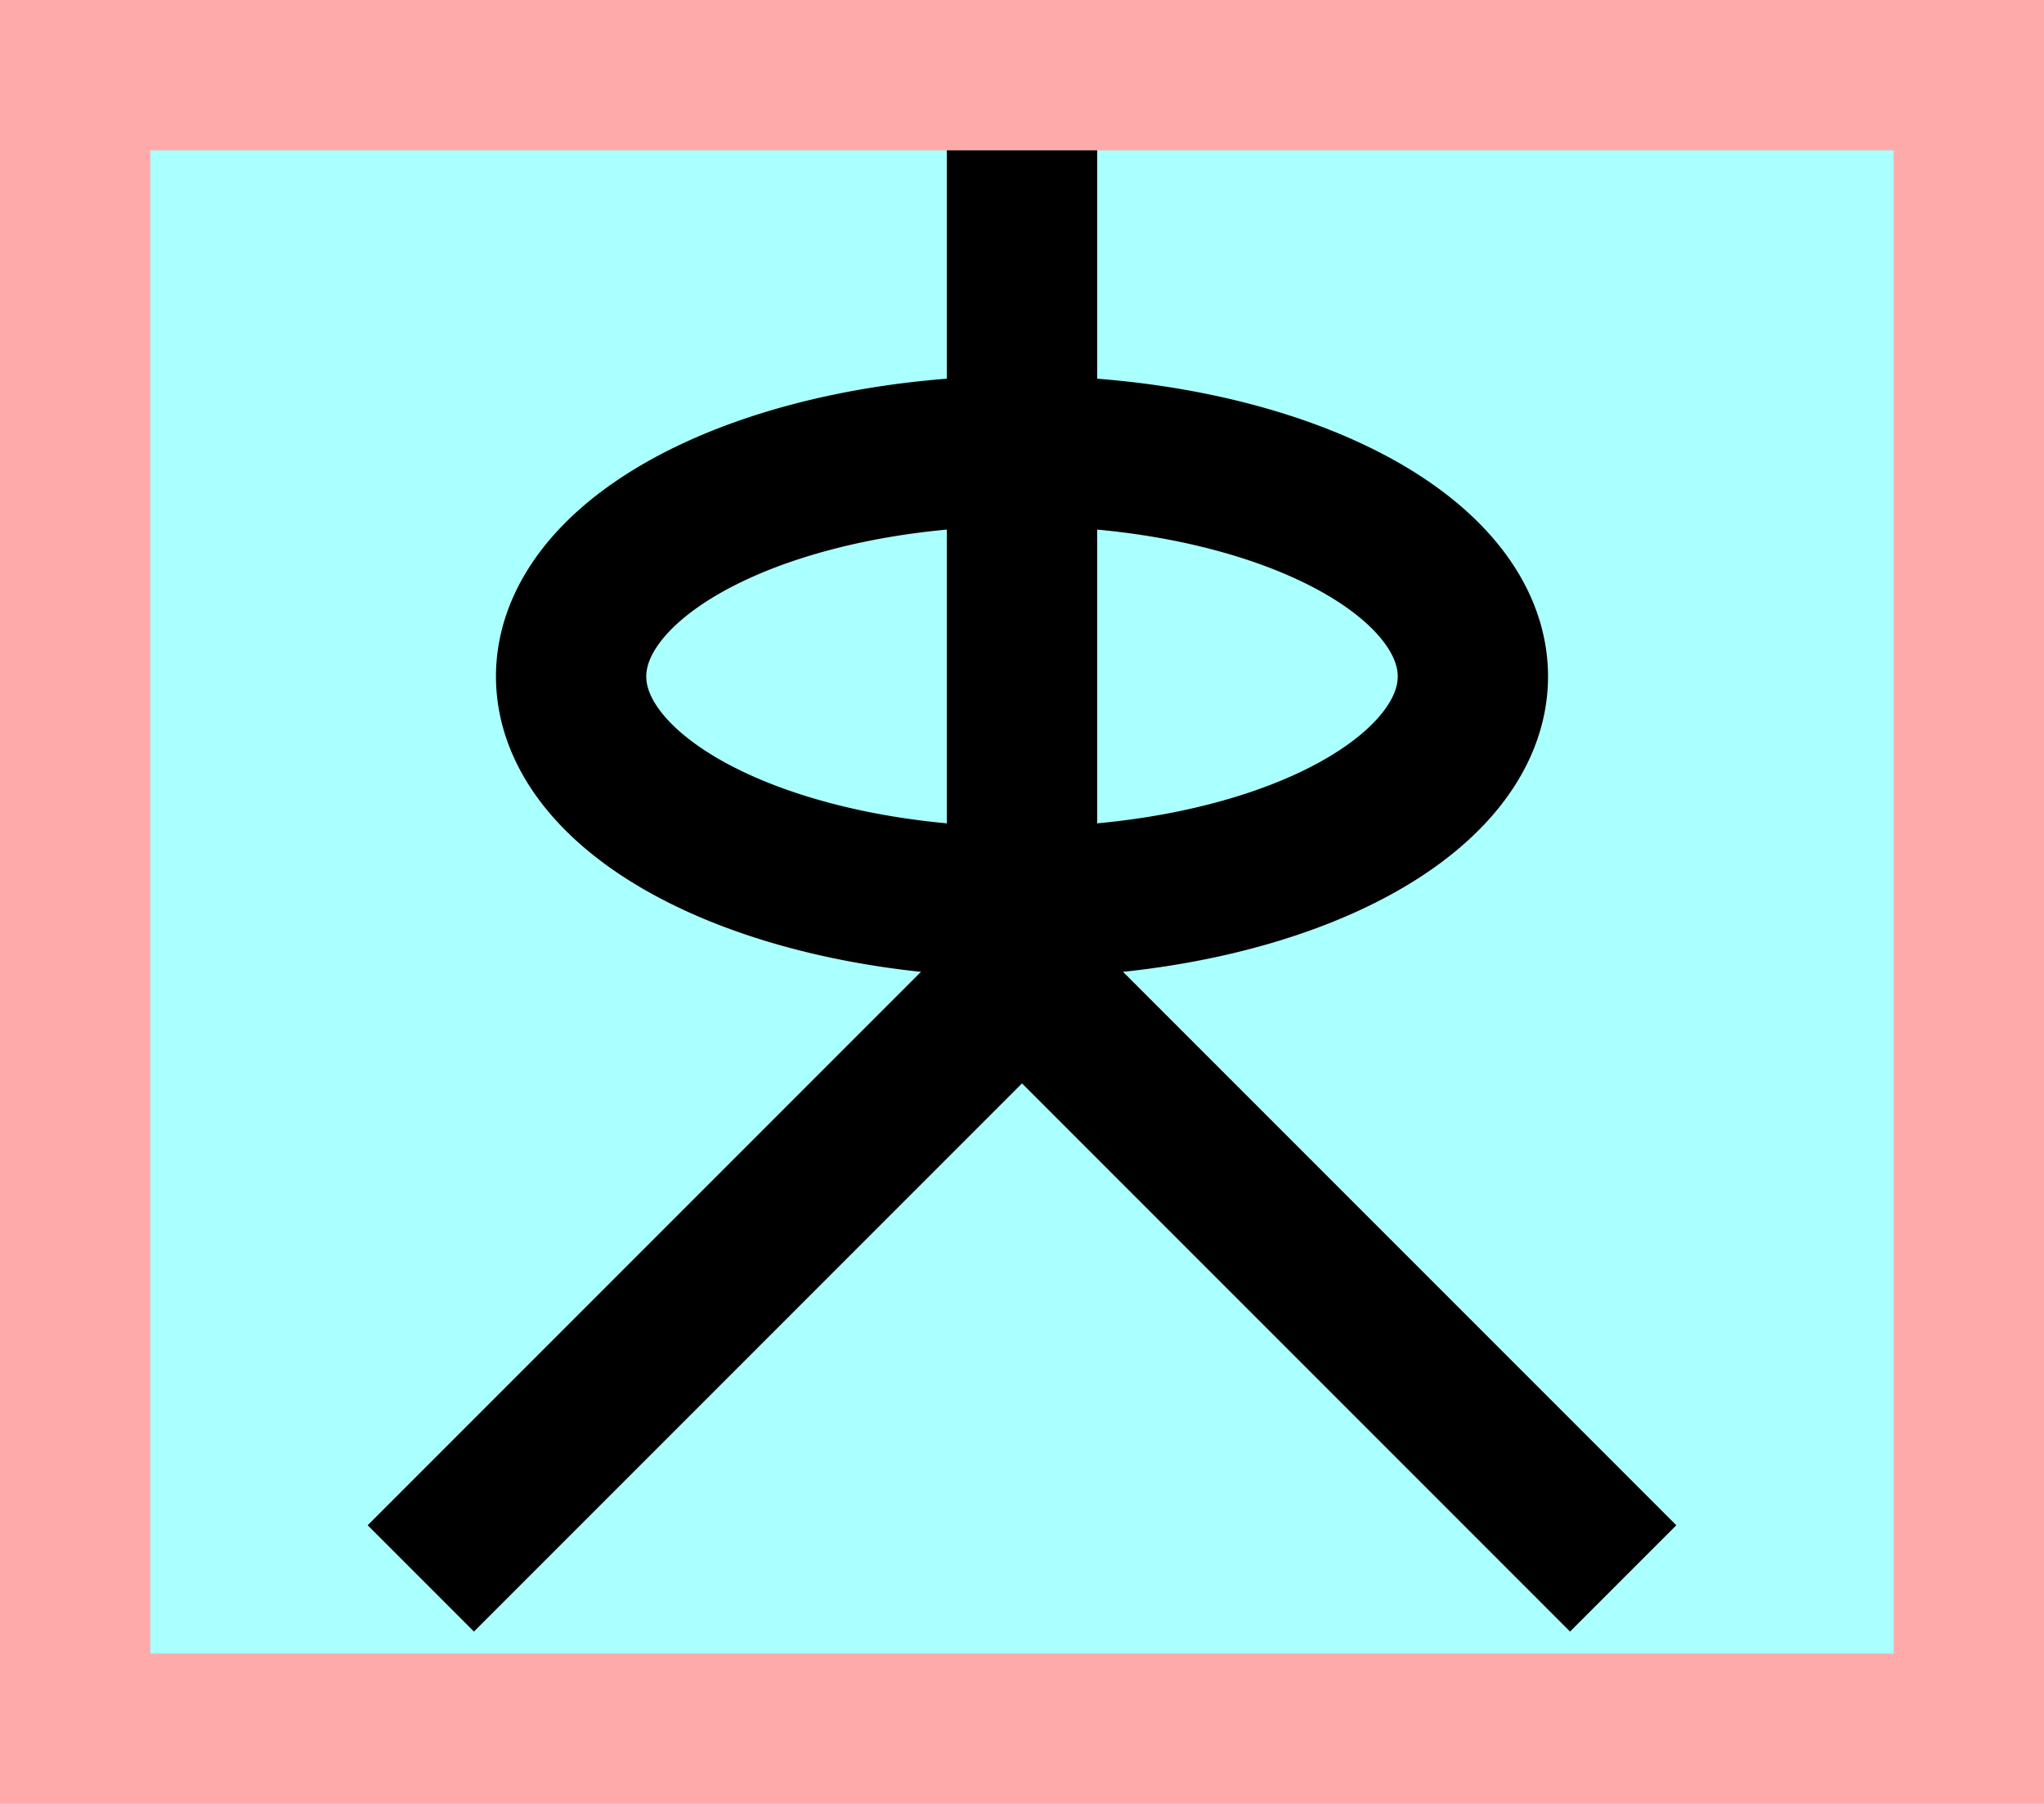 <?xml version="1.0" encoding="UTF-8"?>
<svg width="136mm" height="120mm" version="1.1" viewBox="0 0 136 120" xmlns="http://www.w3.org/2000/svg">
    <path fill="#faa" d="m0 0 h136v120h-136" />
    <path fill="#aff" d="m10 10 h116 v 100 h-116 z" />
    <g stroke="#000" stroke-width="10" fill="none">
        <g id="glyph">
            <path d="m68 30a30 15 0 0 0 0 30a30 15 0 0 0 0 -30"></path>
            <path d="m68 65v-55"></path>
            <path d="m68 65 40 40"></path>
            <path d="m68 65-40 40"></path>
        </g>
    </g>
</svg>